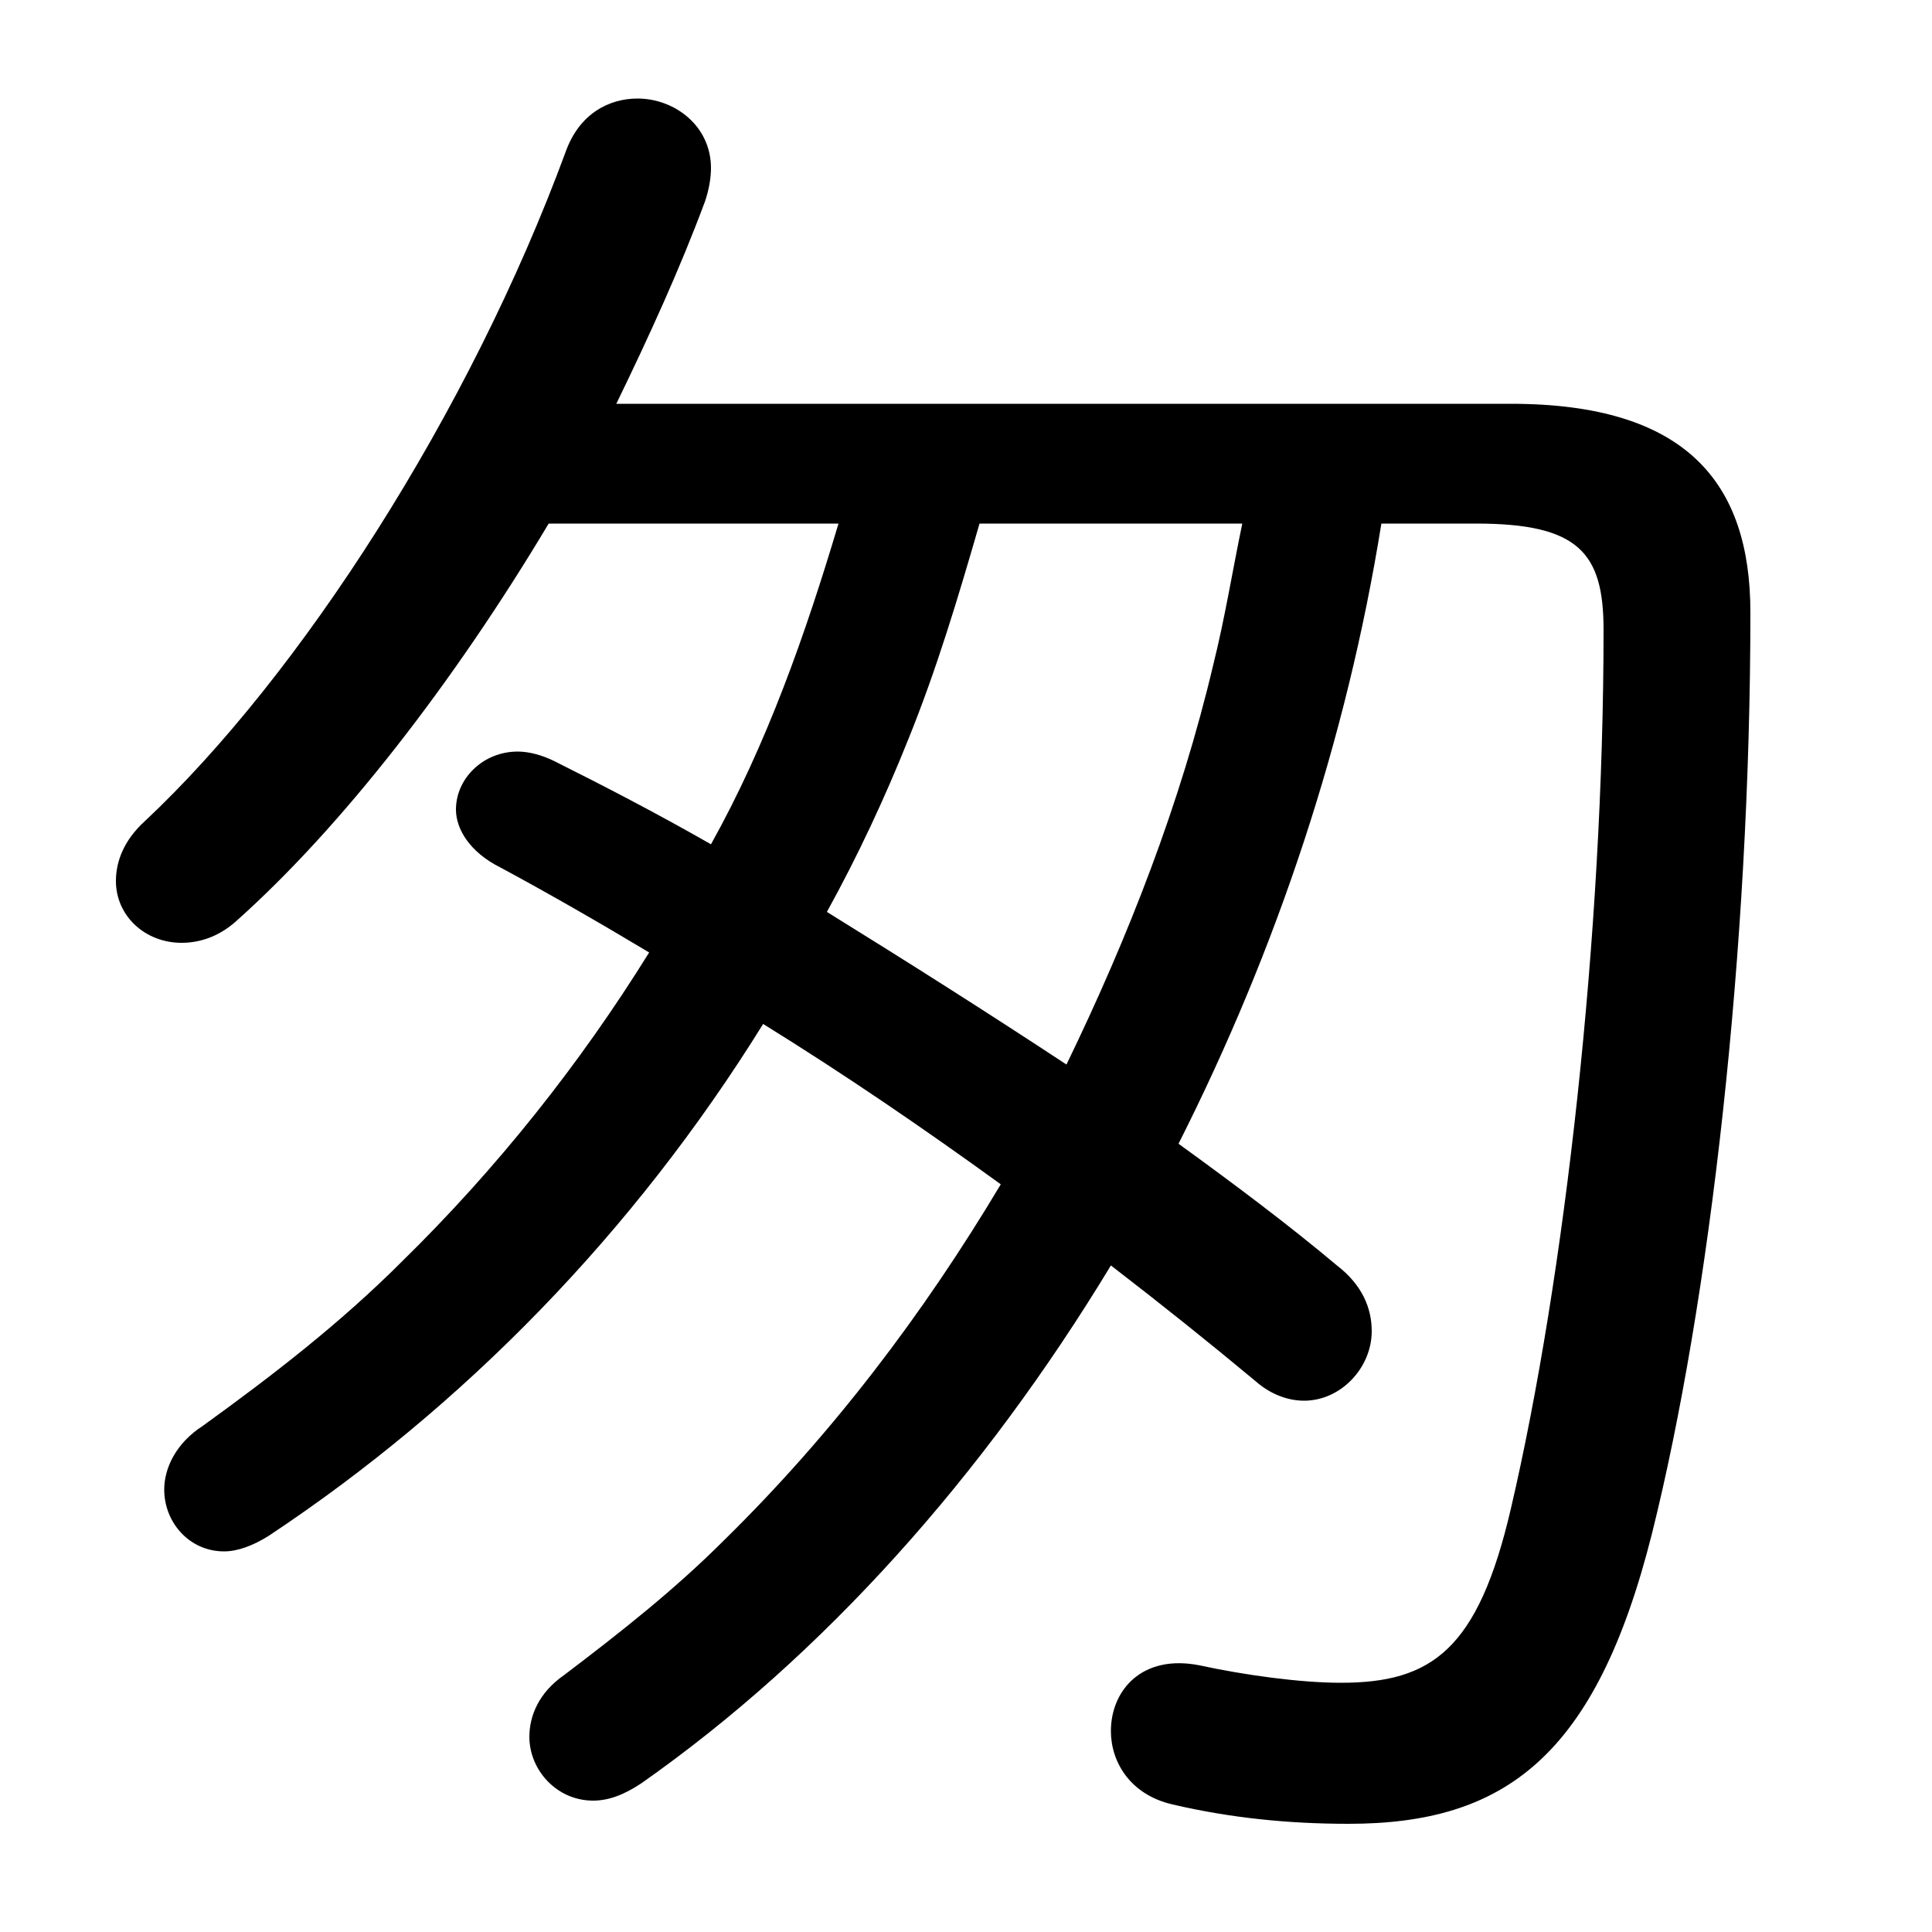 <svg xmlns="http://www.w3.org/2000/svg" viewBox="0 -44.0 50.0 50.0">
    <rect x="0" y="-44.0" width="50.0" height="50.0" fill="#808080" stroke="none"/>
    <g transform="scale(1, -1)">
        <!-- ボディの枠 -->
        <rect x="0" y="-6.0" width="50.0" height="50.0"
            stroke="white" fill="white"/>
        <!-- グリフ座標系の原点 -->
        <circle cx="0" cy="0" r="5" fill="white"/>
        <!-- グリフのアウトライン -->
        <g style="fill:black;stroke:#000000;stroke-width:0;stroke-linecap:round;stroke-linejoin:round;">
        <path d="M 21.7 30.45 C 20.85 27.6 19.85 24.75 18.4 22.15 C 17.0 22.95 15.65 23.65 14.35 24.3 C 14.05 24.45 13.7 24.55 13.4 24.55 C 12.5 24.55 11.8 23.85 11.8 23.05 C 11.8 22.55 12.15 21.95 12.95 21.55 C 14.25 20.85 15.55 20.1 16.8 19.35 C 15.0 16.45 12.85 13.75 10.4 11.35 C 8.8 9.75 7.05 8.4 5.25 7.1 C 4.55 6.65 4.25 6.0 4.25 5.45 C 4.25 4.6 4.9 3.85 5.8 3.85 C 6.15 3.85 6.55 4.0 6.95 4.25 C 12.0 7.6 16.4 12.1 19.75 17.5 C 21.85 16.2 23.9 14.8 25.9 13.35 C 23.9 10.0 21.55 6.9 18.75 4.15 C 17.45 2.85 16.05 1.75 14.6 0.65 C 13.95 0.2 13.7 -0.4 13.7 -0.95 C 13.7 -1.8 14.4 -2.6 15.35 -2.6 C 15.75 -2.6 16.15 -2.45 16.6 -2.15 C 21.3 1.15 25.45 5.8 28.75 11.25 C 30.05 10.25 31.3 9.25 32.5 8.25 C 32.9 7.9 33.35 7.75 33.75 7.75 C 34.7 7.75 35.5 8.6 35.5 9.55 C 35.5 10.15 35.25 10.75 34.6 11.25 C 33.35 12.3 31.95 13.35 30.5 14.4 C 33.05 19.45 34.85 24.85 35.75 30.45 L 38.2 30.45 C 40.85 30.45 41.5 29.7 41.5 27.7 C 41.5 19.85 40.5 10.95 39.1 4.95 C 38.25 1.3 37.05 0.45 34.7 0.45 C 33.65 0.45 32.2 0.65 31.05 0.9 C 29.55 1.2 28.75 0.25 28.75 -0.8 C 28.75 -1.6 29.25 -2.45 30.35 -2.7 C 31.85 -3.05 33.35 -3.2 34.9 -3.2 C 38.95 -3.2 41.3 -1.45 42.75 4.3 C 44.25 10.3 45.3 19.45 45.3 28.15 C 45.3 31.5 43.65 33.55 39.1 33.55 L 15.95 33.55 C 16.8 35.3 17.6 37.05 18.25 38.8 C 18.35 39.1 18.4 39.4 18.4 39.65 C 18.4 40.75 17.45 41.45 16.5 41.45 C 15.75 41.45 15.0 41.05 14.65 40.1 C 12.15 33.3 7.75 26.5 3.75 22.75 C 3.2 22.25 3.0 21.7 3.0 21.2 C 3.0 20.3 3.75 19.6 4.7 19.6 C 5.15 19.6 5.65 19.75 6.1 20.15 C 8.85 22.6 11.75 26.35 14.2 30.45 Z M 32.15 30.45 C 31.9 29.25 31.7 28.0 31.4 26.8 C 30.55 23.2 29.2 19.75 27.6 16.45 C 25.55 17.8 23.5 19.1 21.4 20.4 C 22.2 21.85 22.9 23.35 23.5 24.85 C 24.25 26.7 24.8 28.55 25.35 30.45 Z"/>
    </g>
    </g>
</svg>
